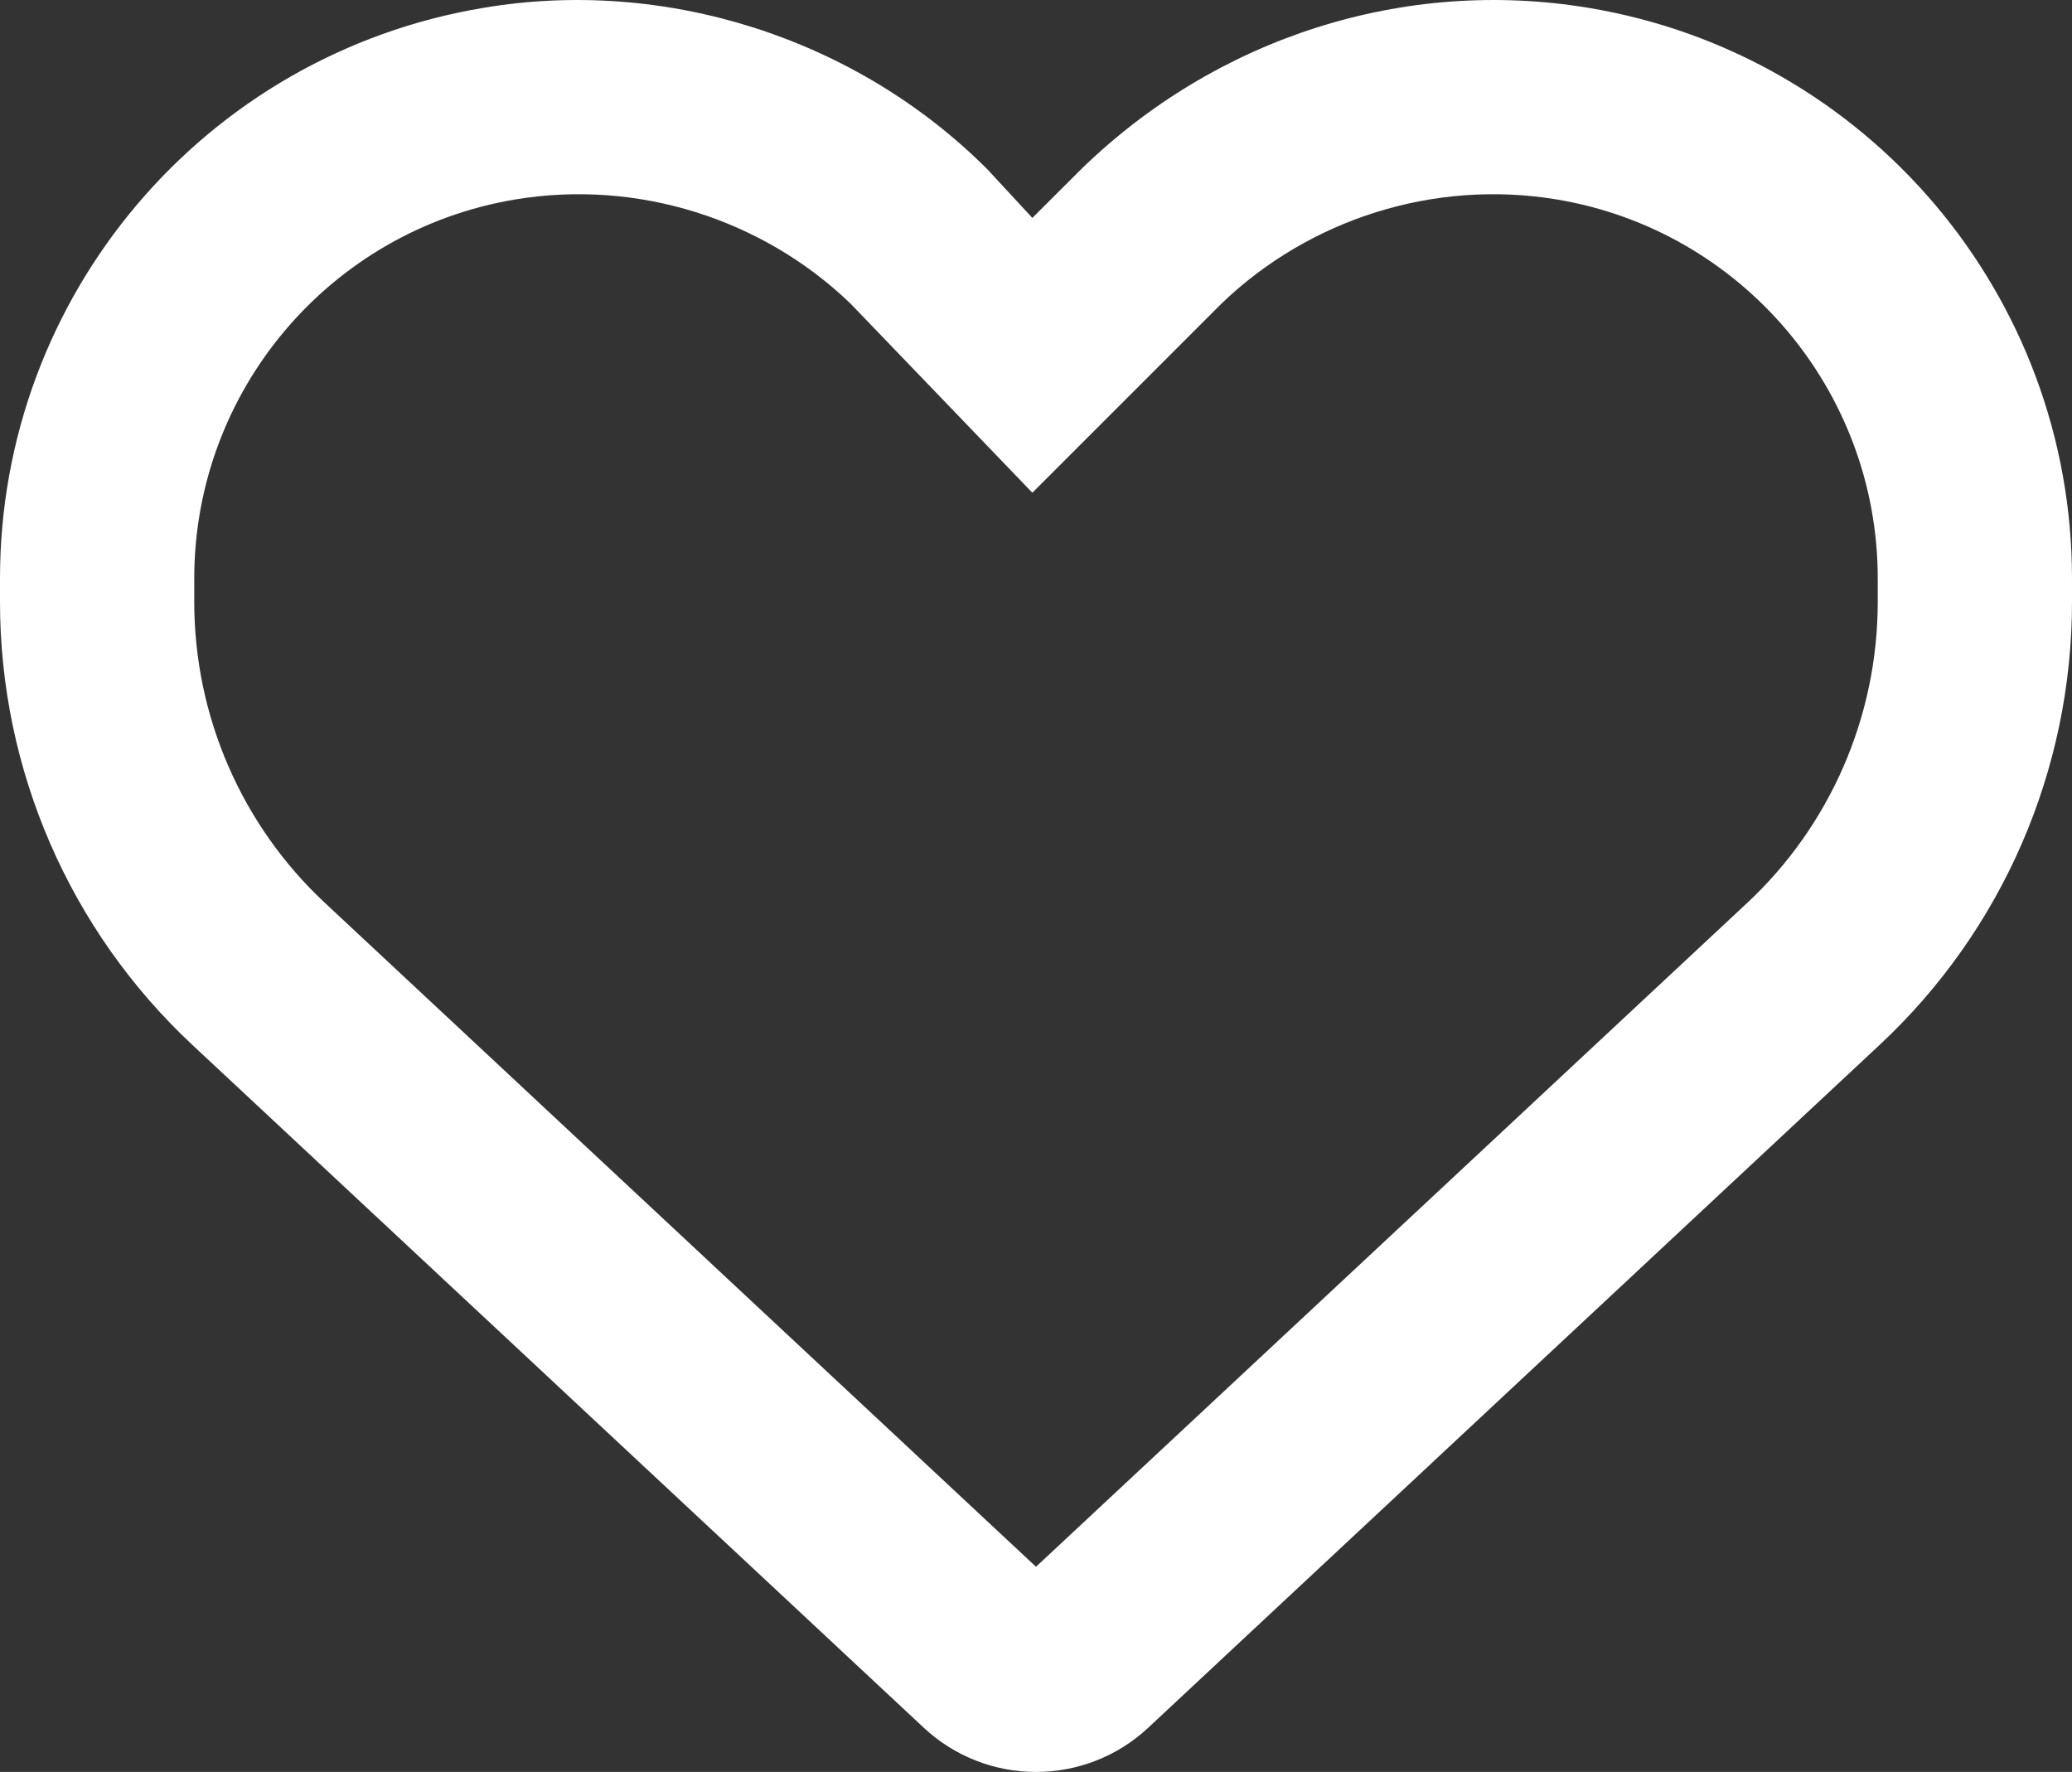 <?xml version="1.0" encoding="UTF-8"?>
<svg id="Livello_1" data-name="Livello 1" xmlns="http://www.w3.org/2000/svg" viewBox="0 0 512 437.85">
  <rect x="0" y="0" width="512" height="437.85" fill="#333333" stroke="none"/>
  <defs>
    <style>
      .cls-1 {
        fill: #fff;
      }
    </style>
  </defs>
  <path class="cls-1" d="M244,41.85l11.1,12,12-11.98C300.6,9.22,347-5.64,392.6,1.95c68.9,11.48,119.4,71.1,119.4,141v5.8c0,41.5-17.2,81.2-47.6,109.5l-180.7,168.7c-7.5,7-17.4,10.9-27.7,10.9s-20.2-3.9-27.7-10.9L47.59,258.25C17.23,229.95,0,190.25,0,148.75v-5.8C0,73.05,50.52,13.43,119.4,1.95c44.7-7.59,92,7.27,124.6,39.9-.9,0,0,.01,0,0h0Zm11.1,79.9l-45-46.8c-21.7-20.82-52.5-30.7-82.8-25.66-45.75,7.63-79.3,47.26-79.3,93.66v5.8c0,28.2,11.71,55.2,32.34,74.4l175.66,164,175.7-164c20.6-19.2,32.3-46.2,32.3-74.4v-5.8c0-46.4-33.6-86.03-79.3-93.66-30.3-5.04-61.1,4.84-82.8,25.66l-46.8,46.8Z"/>
</svg>
